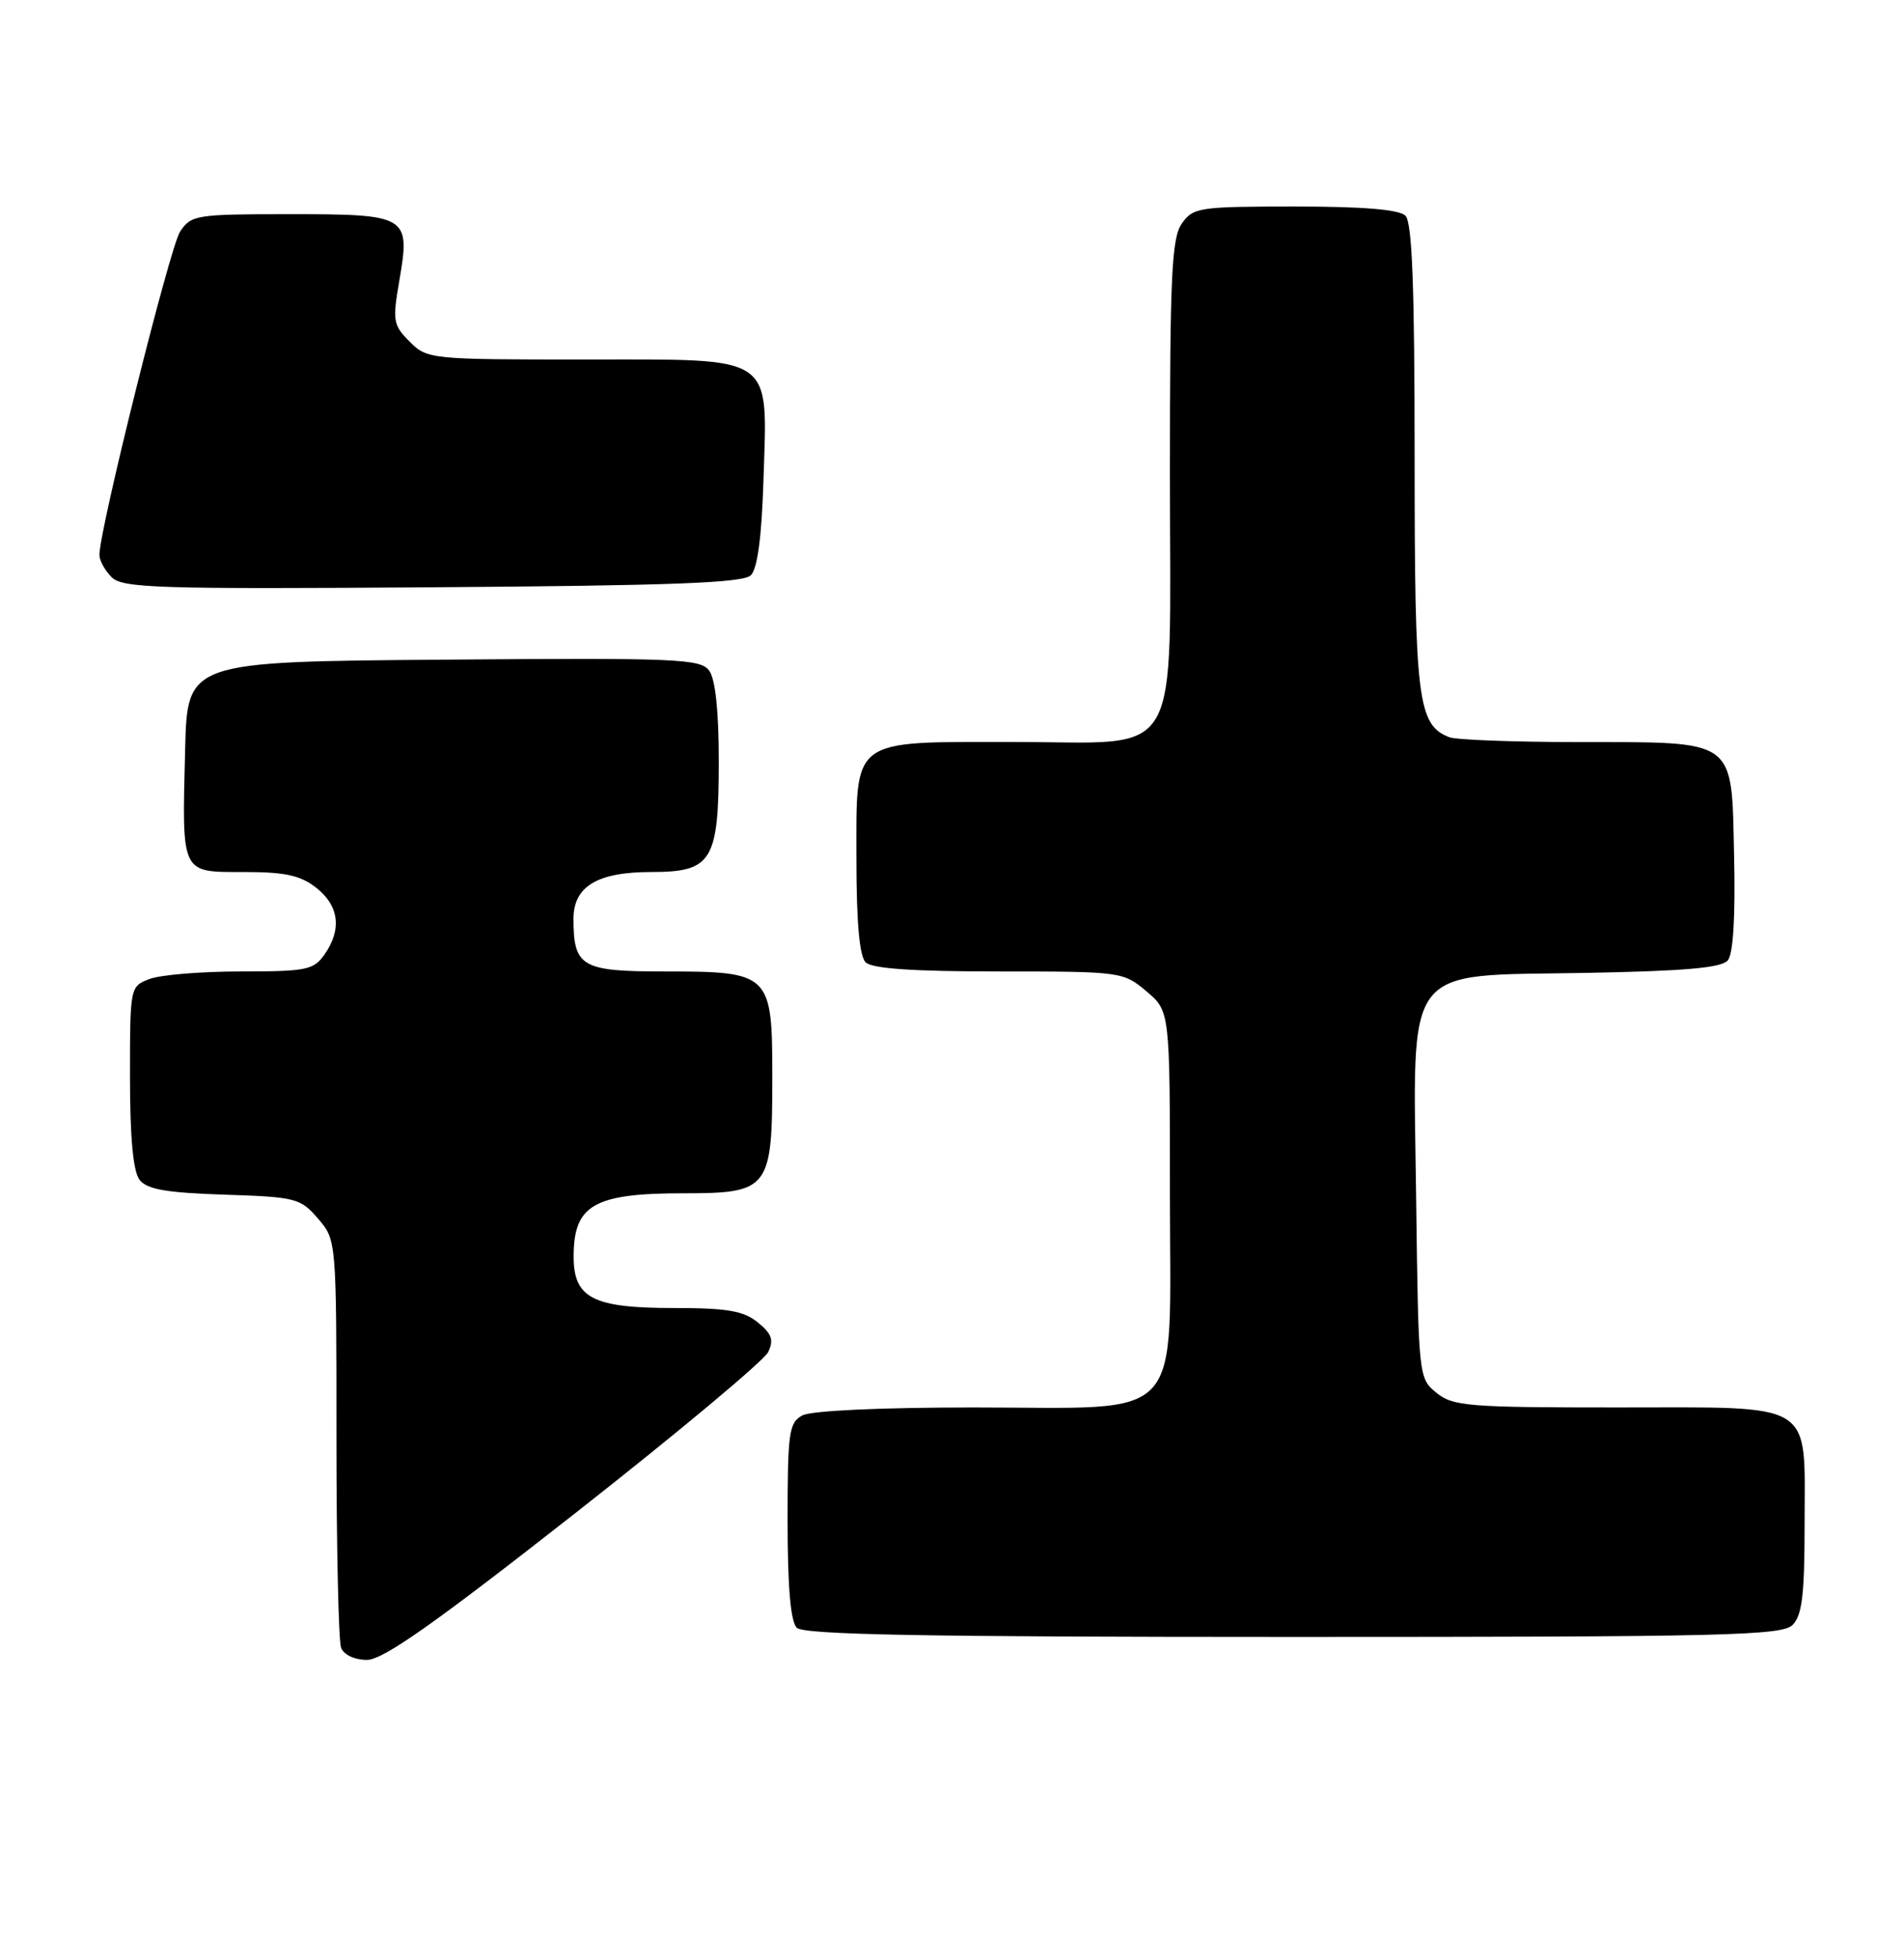 <?xml version="1.0" encoding="UTF-8" standalone="no"?>
<!DOCTYPE svg PUBLIC "-//W3C//DTD SVG 1.1//EN" "http://www.w3.org/Graphics/SVG/1.1/DTD/svg11.dtd" >
<svg xmlns="http://www.w3.org/2000/svg" xmlns:xlink="http://www.w3.org/1999/xlink" version="1.1" viewBox="0 0 249 256">
 <g >
 <path fill="currentColor"
d=" M 75.14 197.89 C 88.54 187.38 99.93 177.87 100.46 176.76 C 101.22 175.17 100.93 174.36 99.10 172.88 C 97.23 171.36 95.10 171.00 88.11 171.00 C 77.50 171.00 74.99 169.70 75.02 164.19 C 75.04 157.52 77.70 156.00 89.38 156.00 C 100.60 156.00 101.00 155.47 101.00 140.83 C 101.00 127.22 100.78 127.00 86.81 127.00 C 76.05 127.00 75.00 126.39 75.00 120.12 C 75.00 115.88 78.11 114.00 85.17 114.00 C 93.13 114.00 94.00 112.58 94.00 99.47 C 94.00 92.98 93.55 88.77 92.75 87.68 C 91.61 86.12 88.61 85.99 58.00 86.24 C 24.50 86.50 24.50 86.50 24.21 98.00 C 23.80 114.41 23.60 114.00 31.88 114.00 C 37.30 114.00 39.28 114.43 41.37 116.07 C 44.35 118.42 44.73 121.51 42.44 124.78 C 41.02 126.81 40.07 127.00 31.51 127.00 C 26.35 127.00 20.98 127.44 19.57 127.98 C 17.01 128.95 17.00 129.00 17.00 140.78 C 17.00 148.72 17.41 153.15 18.25 154.24 C 19.22 155.49 21.73 155.93 29.34 156.18 C 38.69 156.48 39.29 156.64 41.59 159.31 C 44.00 162.11 44.00 162.11 44.00 187.97 C 44.00 202.20 44.27 214.55 44.61 215.42 C 44.96 216.34 46.38 217.00 47.99 217.00 C 50.09 217.00 56.79 212.28 75.14 197.89 Z  M 234.43 212.43 C 235.68 211.18 236.00 208.47 236.00 199.26 C 236.00 182.95 237.69 184.00 211.46 184.00 C 192.05 184.00 190.02 183.84 187.86 182.09 C 185.52 180.19 185.50 180.00 185.20 156.70 C 184.80 125.55 183.25 127.62 207.34 127.19 C 220.37 126.95 225.14 126.53 225.96 125.55 C 226.67 124.69 226.96 119.80 226.78 111.89 C 226.43 96.39 227.32 97.04 206.33 97.01 C 197.99 97.01 190.44 96.72 189.54 96.38 C 185.41 94.79 185.00 91.52 185.00 59.75 C 185.00 37.48 184.68 29.08 183.80 28.20 C 182.99 27.39 178.32 27.00 169.36 27.00 C 156.81 27.00 156.03 27.12 154.56 29.22 C 153.23 31.12 153.00 35.96 153.00 61.91 C 153.00 100.40 154.98 97.00 132.55 97.00 C 111.08 97.00 112.00 96.31 112.00 112.36 C 112.00 120.55 112.40 125.00 113.20 125.80 C 114.03 126.63 119.34 127.00 130.62 127.00 C 146.62 127.00 146.89 127.04 149.92 129.59 C 153.00 132.18 153.00 132.18 153.00 156.02 C 153.00 186.58 155.37 184.00 127.30 184.00 C 115.13 184.00 106.09 184.42 104.93 185.04 C 103.18 185.98 103.00 187.24 103.00 198.84 C 103.00 207.43 103.39 211.99 104.20 212.80 C 105.11 213.71 120.90 214.00 169.13 214.00 C 225.73 214.00 233.03 213.82 234.43 212.43 Z  M 98.20 75.20 C 99.06 74.34 99.61 70.19 99.84 62.91 C 100.36 46.13 101.64 47.00 76.43 47.00 C 56.27 47.00 55.87 46.96 53.58 44.67 C 51.41 42.50 51.31 41.95 52.23 36.65 C 53.68 28.20 53.35 28.00 37.90 28.00 C 25.60 28.00 24.98 28.10 23.54 30.30 C 22.21 32.33 13.00 69.24 13.00 72.55 C 13.00 73.27 13.72 74.58 14.60 75.46 C 16.03 76.89 20.62 77.03 56.55 76.78 C 87.98 76.56 97.19 76.21 98.20 75.20 Z "/>
</g>
</svg>